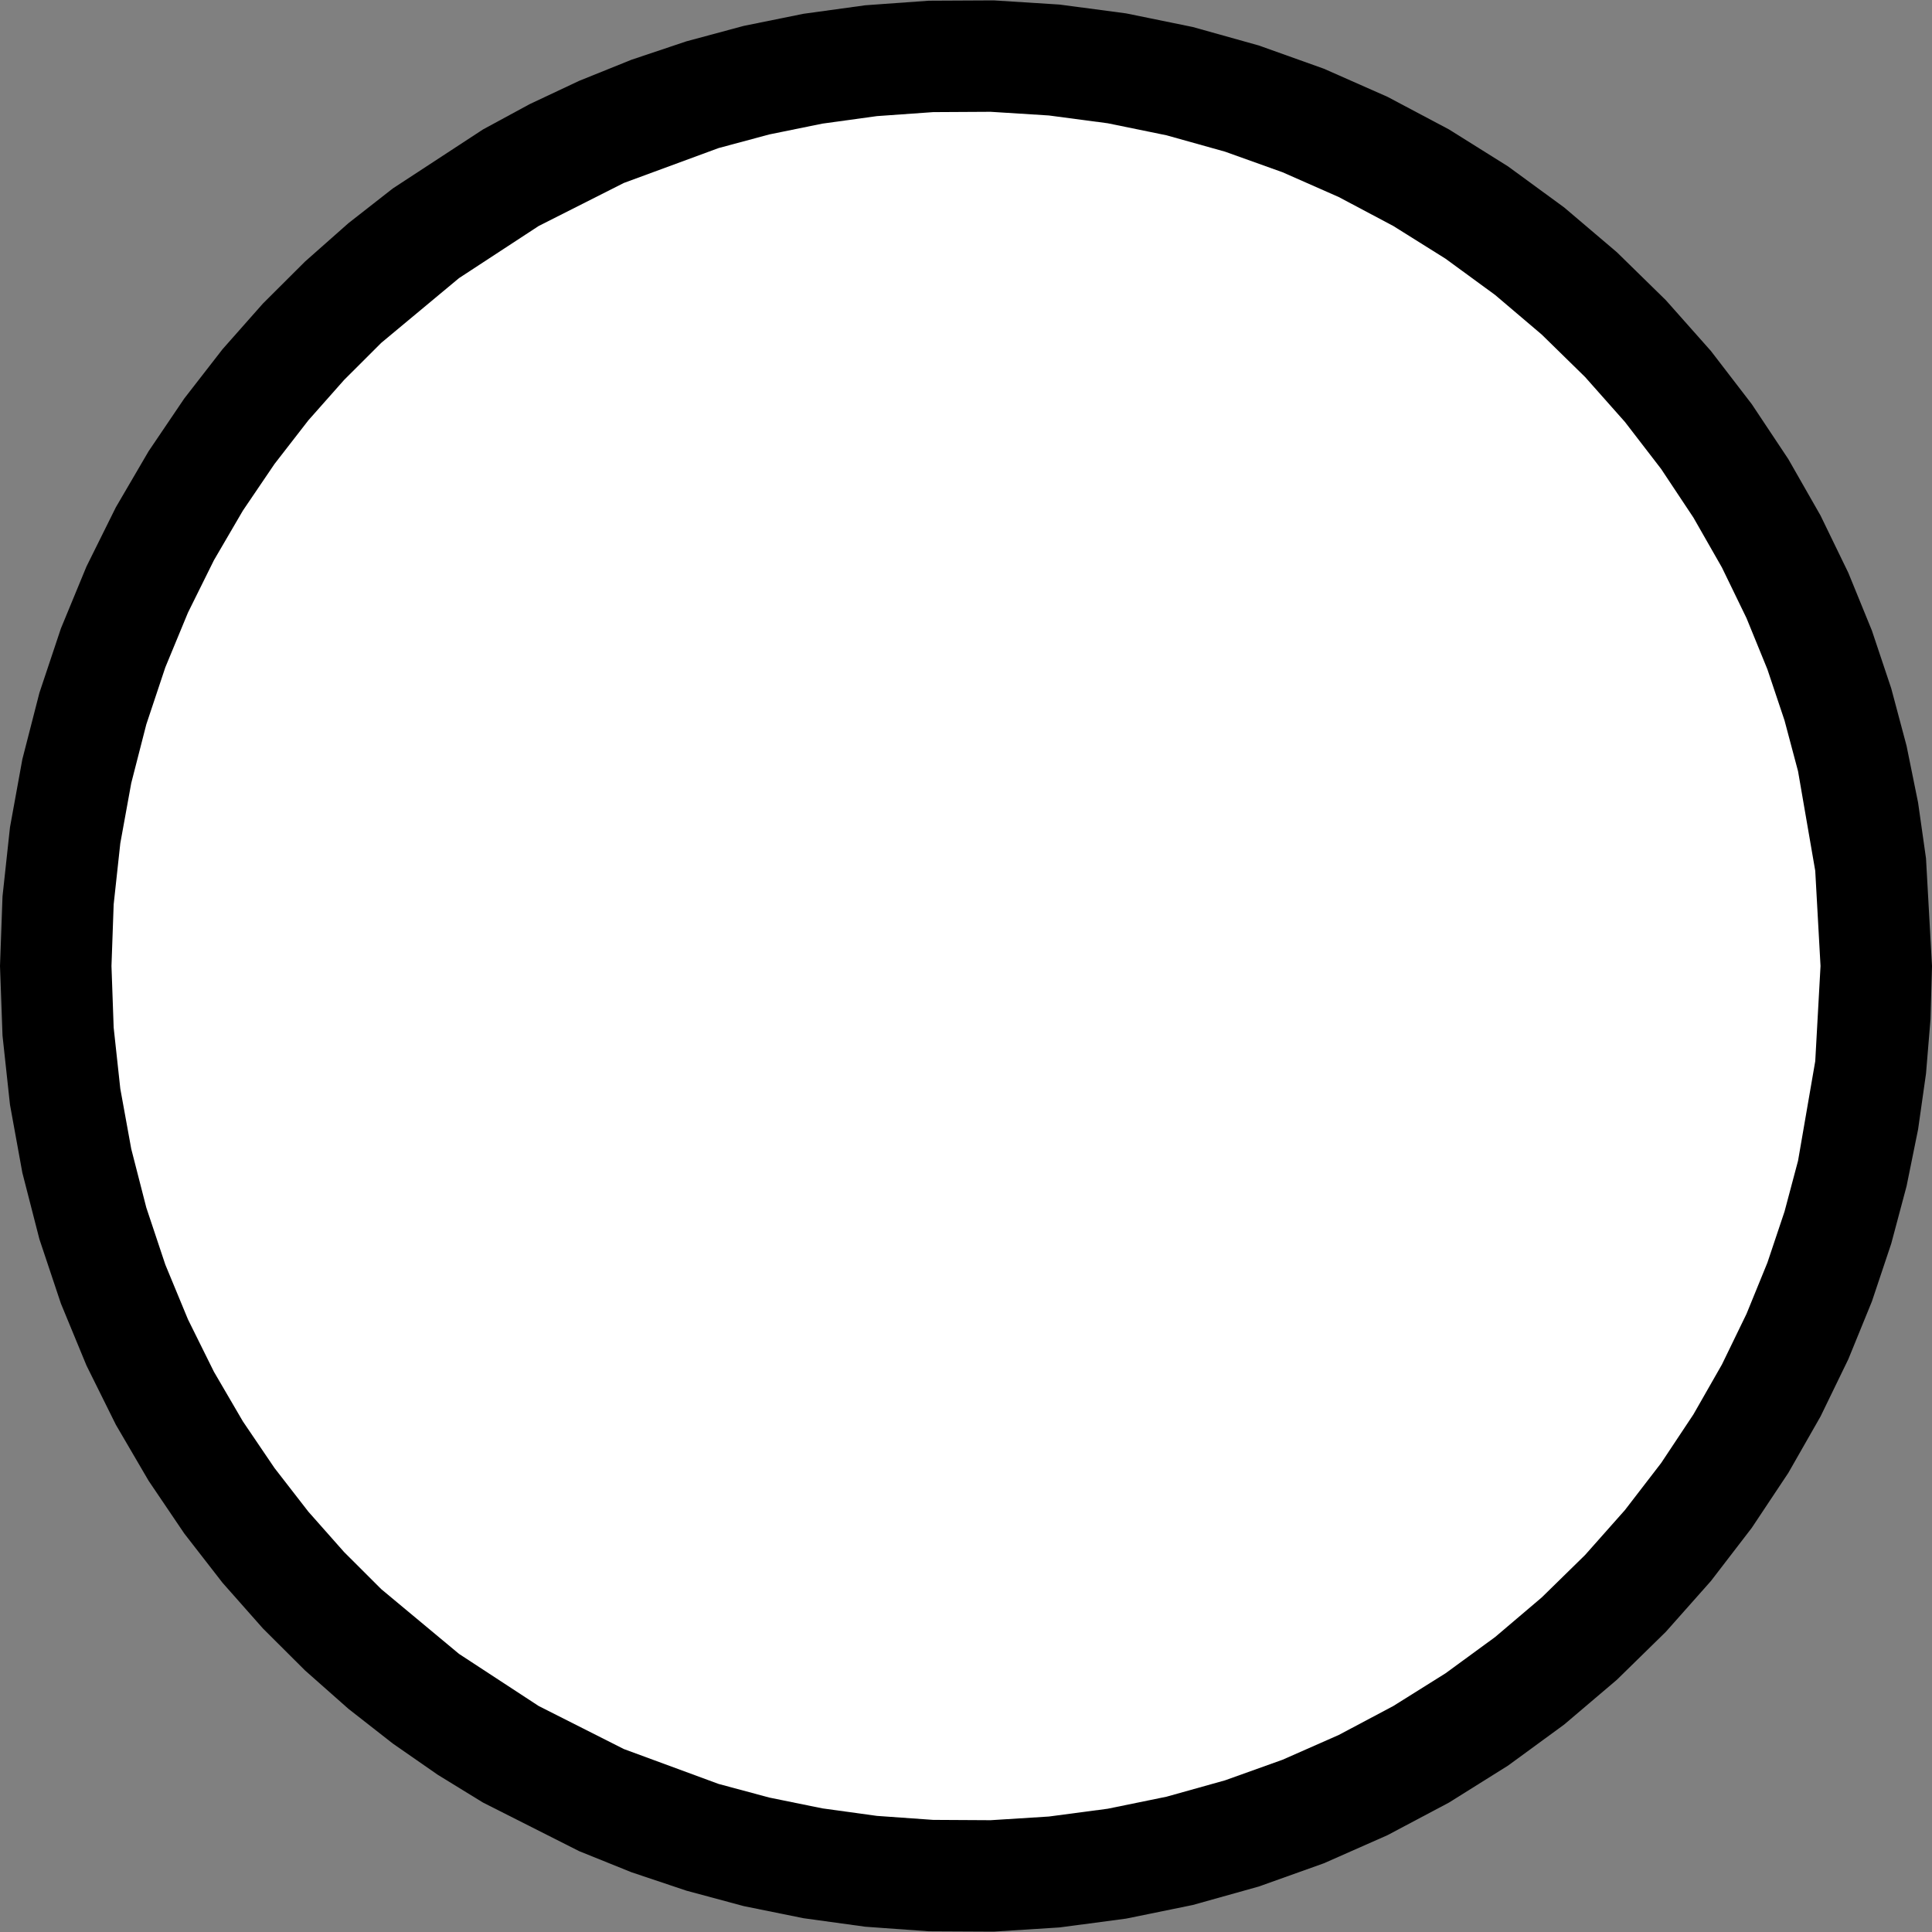 ﻿<?xml version="1.0" encoding="UTF-8"?>
<svg viewBox="-15 -15 30 30" xmlns="http://www.w3.org/2000/svg" xmlns:xlink="http://www.w3.org/1999/xlink" xmlns:gmsvgsym="http://www.intergraph.com/GeoMedia/svgsym">
  <rect x="-15" y="-15" width="30" height="30" fill="#808080" stroke="none"/>
  <!-- Creator: SVG Document for Symbols-->
  <polyline points="15,0 14.907,-1.671 14.784,-2.537 14.605,-3.419 14.367,-4.311 14.067,-5.208 13.701,-6.105 13.269,-6.995 12.769,-7.871 12.201,-8.725 11.567,-9.55 10.867,-10.339 10.106,-11.084 9.288,-11.779 8.417,-12.416 7.5,-12.99 6.544,-13.497 5.557,-13.933 4.546,-14.294 3.52,-14.581 2.487,-14.792 1.455,-14.929 0.431,-14.994 -0.577,-14.989 -1.564,-14.918 -2.523,-14.786 -3.451,-14.598 -4.342,-14.358 -5.195,-14.072 -6.006,-13.745 -6.775,-13.383 -7.5,-12.99 -8.9,-12.074 -9.589,-11.535 -10.263,-10.939 -10.917,-10.287 -11.544,-9.578 -12.138,-8.813 -12.692,-7.994 -13.201,-7.123 -13.657,-6.204 -14.054,-5.242 -14.388,-4.242 -14.653,-3.21 -14.845,-2.154 -14.961,-1.081 -15,0 -14.961,1.081 -14.845,2.154 -14.653,3.21 -14.388,4.242 -14.054,5.242 -13.657,6.204 -13.201,7.123 -12.692,7.994 -12.138,8.813 -11.544,9.578 -10.917,10.287 -10.263,10.939 -9.589,11.535 -8.9,12.074 -8.202,12.559 -7.5,12.99 -6.006,13.745 -5.195,14.072 -4.342,14.358 -3.451,14.598 -2.523,14.786 -1.564,14.918 -0.577,14.989 0.431,14.994 1.455,14.929 2.487,14.792 3.52,14.581 4.546,14.294 5.557,13.933 6.544,13.497 7.5,12.99 8.417,12.416 9.288,11.779 10.106,11.084 10.867,10.339 11.567,9.55 12.201,8.725 12.769,7.871 13.269,6.995 13.701,6.105 14.067,5.208 14.367,4.311 14.605,3.419 14.784,2.537 14.907,1.671 14.977,0.824 15,0" style=" stroke-width: 0;stroke: #000000; fill: none; " xmlns="http://www.w3.org/2000/svg" />
  <g id="ComplexString2d_1269" style=" fill-rule: evenodd; stroke-width: 0;stroke: #000000; fill: #000000; " xmlns="http://www.w3.org/2000/svg">
    <path d="M 15 0 L 14.907 -1.671 L 14.784 -2.537 L 14.605 -3.419 L 14.367 -4.311 L 14.067 -5.208 L 13.701 -6.105 L 13.269 -6.995 L 12.769 -7.871 L 12.201 -8.725 L 11.567 -9.55 L 10.867 -10.339 L 10.106 -11.084 L 9.288 -11.779 L 8.417 -12.416 L 7.5 -12.99 L 6.544 -13.497 L 5.557 -13.933 L 4.546 -14.294 L 3.52 -14.581 L 2.487 -14.792 L 1.455 -14.929 L 0.431 -14.994 L -0.577 -14.989 L -1.564 -14.918 L -2.523 -14.786 L -3.451 -14.598 L -4.342 -14.358 L -5.195 -14.072 L -6.006 -13.745 L -6.775 -13.383 L -7.5 -12.99 L -8.9 -12.074 L -9.589 -11.535 L -10.263 -10.939 L -10.917 -10.287 L -11.544 -9.578 L -12.138 -8.813 L -12.692 -7.994 L -13.201 -7.123 L -13.657 -6.204 L -14.054 -5.242 L -14.388 -4.242 L -14.653 -3.21 L -14.845 -2.154 L -14.961 -1.081 L -15 0 L -14.961 1.081 L -14.845 2.154 L -14.653 3.21 L -14.388 4.242 L -14.054 5.242 L -13.657 6.204 L -13.201 7.123 L -12.692 7.994 L -12.138 8.813 L -11.544 9.578 L -10.917 10.287 L -10.263 10.939 L -9.589 11.535 L -8.9 12.074 L -8.202 12.559 L -7.5 12.99 L -6.006 13.745 L -5.195 14.072 L -4.342 14.358 L -3.451 14.598 L -2.523 14.786 L -1.564 14.918 L -0.577 14.989 L 0.431 14.994 L 1.455 14.929 L 2.487 14.792 L 3.52 14.581 L 4.546 14.294 L 5.557 13.933 L 6.544 13.497 L 7.5 12.99 L 8.417 12.416 L 9.288 11.779 L 10.106 11.084 L 10.867 10.339 L 11.567 9.55 L 12.201 8.725 L 12.769 7.871 L 13.269 6.995 L 13.701 6.105 L 14.067 5.208 L 14.367 4.311 L 14.605 3.419 L 14.784 2.537 L 14.907 1.671 L 14.977 0.824 L 15 0 " />
  </g>
  <polyline points="13.269,0 13.187,-1.478 12.92,-3.024 12.71,-3.813 12.444,-4.607 12.12,-5.401 11.738,-6.188 11.296,-6.962 10.794,-7.718 10.232,-8.448 9.613,-9.146 8.94,-9.805 8.216,-10.42 7.446,-10.983 6.635,-11.491 5.789,-11.94 4.916,-12.325 4.022,-12.645 3.114,-12.899 2.2,-13.086 1.287,-13.207 0.382,-13.264 -0.51,-13.259 -1.383,-13.197 -2.232,-13.08 -3.052,-12.913 -3.841,-12.701 -5.313,-12.159 -6.635,-11.491 -7.873,-10.681 -9.079,-9.677 -9.657,-9.1 -10.212,-8.473 -10.737,-7.796 -11.228,-7.072 -11.678,-6.301 -12.081,-5.488 -12.433,-4.637 -12.728,-3.752 -12.962,-2.84 -13.132,-1.905 -13.235,-0.956 -13.269,0 -13.235,0.956 -13.132,1.905 -12.962,2.84 -12.728,3.752 -12.433,4.637 -12.081,5.488 -11.678,6.301 -11.228,7.072 -10.737,7.796 -10.212,8.473 -9.657,9.1 -9.079,9.677 -7.873,10.681 -6.635,11.491 -5.313,12.159 -3.841,12.701 -3.052,12.913 -2.232,13.08 -1.383,13.197 -0.51,13.259 0.382,13.264 1.287,13.207 2.2,13.086 3.114,12.899 4.022,12.645 4.916,12.325 5.789,11.94 6.635,11.491 7.446,10.983 8.216,10.42 8.94,9.805 9.613,9.146 10.232,8.448 10.794,7.718 11.296,6.962 11.738,6.188 12.12,5.401 12.444,4.607 12.71,3.813 12.92,3.024 13.187,1.478 13.269,0" style=" stroke-width: 0;stroke: #ffffff; fill: none; " xmlns="http://www.w3.org/2000/svg" />
  <g id="ComplexString2d_1270" style=" fill-rule: evenodd; stroke-width: 0;stroke: #ffffff; fill: #ffffff; " xmlns="http://www.w3.org/2000/svg">
    <path d="M 13.269 0 L 13.187 -1.478 L 12.92 -3.024 L 12.71 -3.813 L 12.444 -4.607 L 12.12 -5.401 L 11.738 -6.188 L 11.296 -6.962 L 10.794 -7.718 L 10.232 -8.448 L 9.613 -9.146 L 8.94 -9.805 L 8.216 -10.42 L 7.446 -10.983 L 6.635 -11.491 L 5.789 -11.94 L 4.916 -12.325 L 4.022 -12.645 L 3.114 -12.899 L 2.2 -13.086 L 1.287 -13.207 L 0.382 -13.264 L -0.51 -13.259 L -1.383 -13.197 L -2.232 -13.08 L -3.052 -12.913 L -3.841 -12.701 L -5.313 -12.159 L -6.635 -11.491 L -7.873 -10.681 L -9.079 -9.677 L -9.657 -9.1 L -10.212 -8.473 L -10.737 -7.796 L -11.228 -7.072 L -11.678 -6.301 L -12.081 -5.488 L -12.433 -4.637 L -12.728 -3.752 L -12.962 -2.84 L -13.132 -1.905 L -13.235 -0.956 L -13.269 0 L -13.235 0.956 L -13.132 1.905 L -12.962 2.84 L -12.728 3.752 L -12.433 4.637 L -12.081 5.488 L -11.678 6.301 L -11.228 7.072 L -10.737 7.796 L -10.212 8.473 L -9.657 9.1 L -9.079 9.677 L -7.873 10.681 L -6.635 11.491 L -5.313 12.159 L -3.841 12.701 L -3.052 12.913 L -2.232 13.08 L -1.383 13.197 L -0.51 13.259 L 0.382 13.264 L 1.287 13.207 L 2.2 13.086 L 3.114 12.899 L 4.022 12.645 L 4.916 12.325 L 5.789 11.94 L 6.635 11.491 L 7.446 10.983 L 8.216 10.42 L 8.94 9.805 L 9.613 9.146 L 10.232 8.448 L 10.794 7.718 L 11.296 6.962 L 11.738 6.188 L 12.12 5.401 L 12.444 4.607 L 12.71 3.813 L 12.92 3.024 L 13.187 1.478 L 13.269 0 " />
  </g>
</svg>